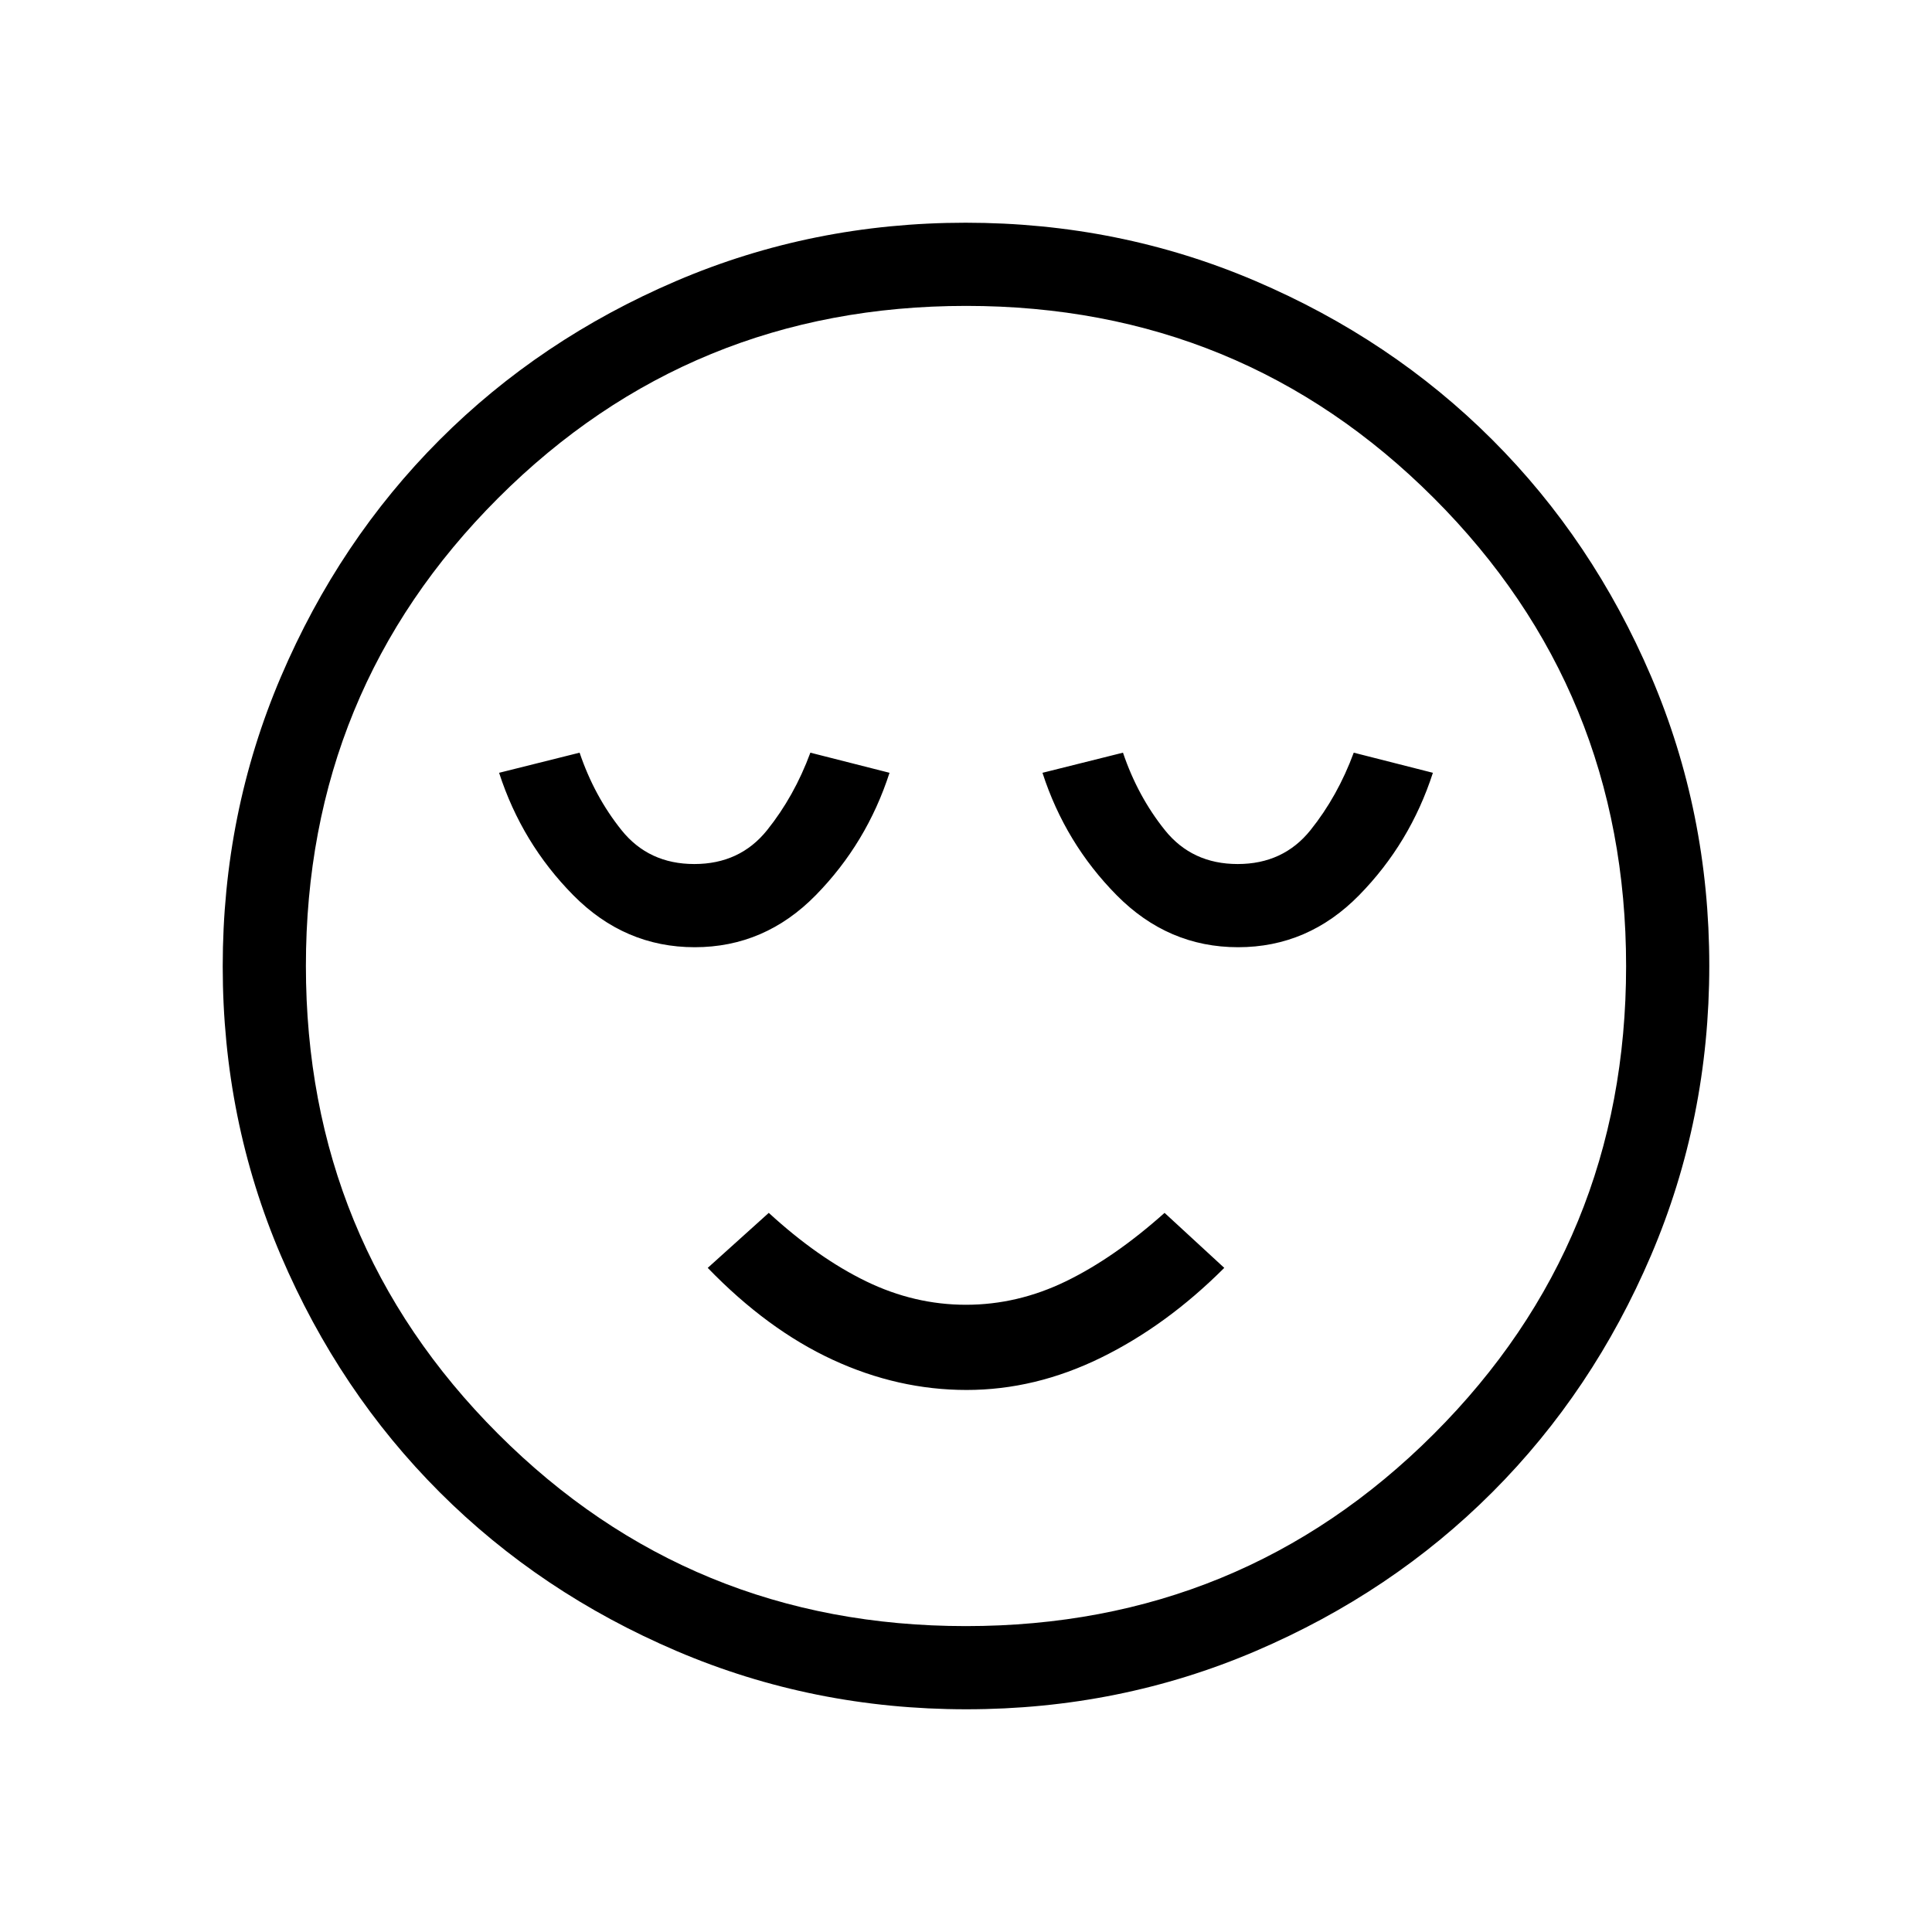 <svg xmlns="http://www.w3.org/2000/svg" height="40" viewBox="0 96 960 960" width="40"><path d="M345.2 566.667q34.8 0 60.133-25.834Q430.667 515 442 480l-39.333-10q-8 21.667-21.5 38.5T345 525.333q-22.667 0-36.167-16.833T288 470l-40 10q11.333 35 36.867 60.833 25.533 25.834 60.333 25.834Zm135.082 220q34.051 0 66.718-16T608.333 726l-29.666-27.333q-25 22.333-49.02 34-24.02 11.666-49.667 11.666-25.647 0-49.647-11.666-24-11.667-48.333-34L351.667 726q29.666 30.667 62.115 45.667 32.448 15 66.5 15Zm134.918-220q34.8 0 60.133-25.834Q700.667 515 712 480l-39.333-10q-8 21.667-21.5 38.5T615 525.333q-22.667 0-36.167-16.833T558 470l-40 10q11.333 35 36.867 60.833 25.533 25.834 60.333 25.834ZM480.174 945.333q-76.147 0-143.879-28.911-67.732-28.912-117.734-78.855-50.002-49.943-78.948-117.594-28.946-67.652-28.946-143.799t28.911-143.879q28.912-67.732 78.855-117.734 49.943-50.002 117.594-78.948 67.652-28.946 143.799-28.946t143.879 28.911q67.732 28.912 117.734 78.855 50.002 49.943 78.948 117.594 28.946 67.652 28.946 143.799t-28.911 143.879q-28.912 67.732-78.855 117.734-49.943 50.002-117.594 78.948-67.652 28.946-143.799 28.946ZM480 576Zm-.065 328q136.982 0 232.523-95.477Q808 713.046 808 576.065q0-136.982-95.477-232.523Q617.046 248 480.065 248q-136.982 0-232.523 95.477Q152 438.954 152 575.935q0 136.982 95.477 232.523Q342.954 904 479.935 904Z"/></svg>